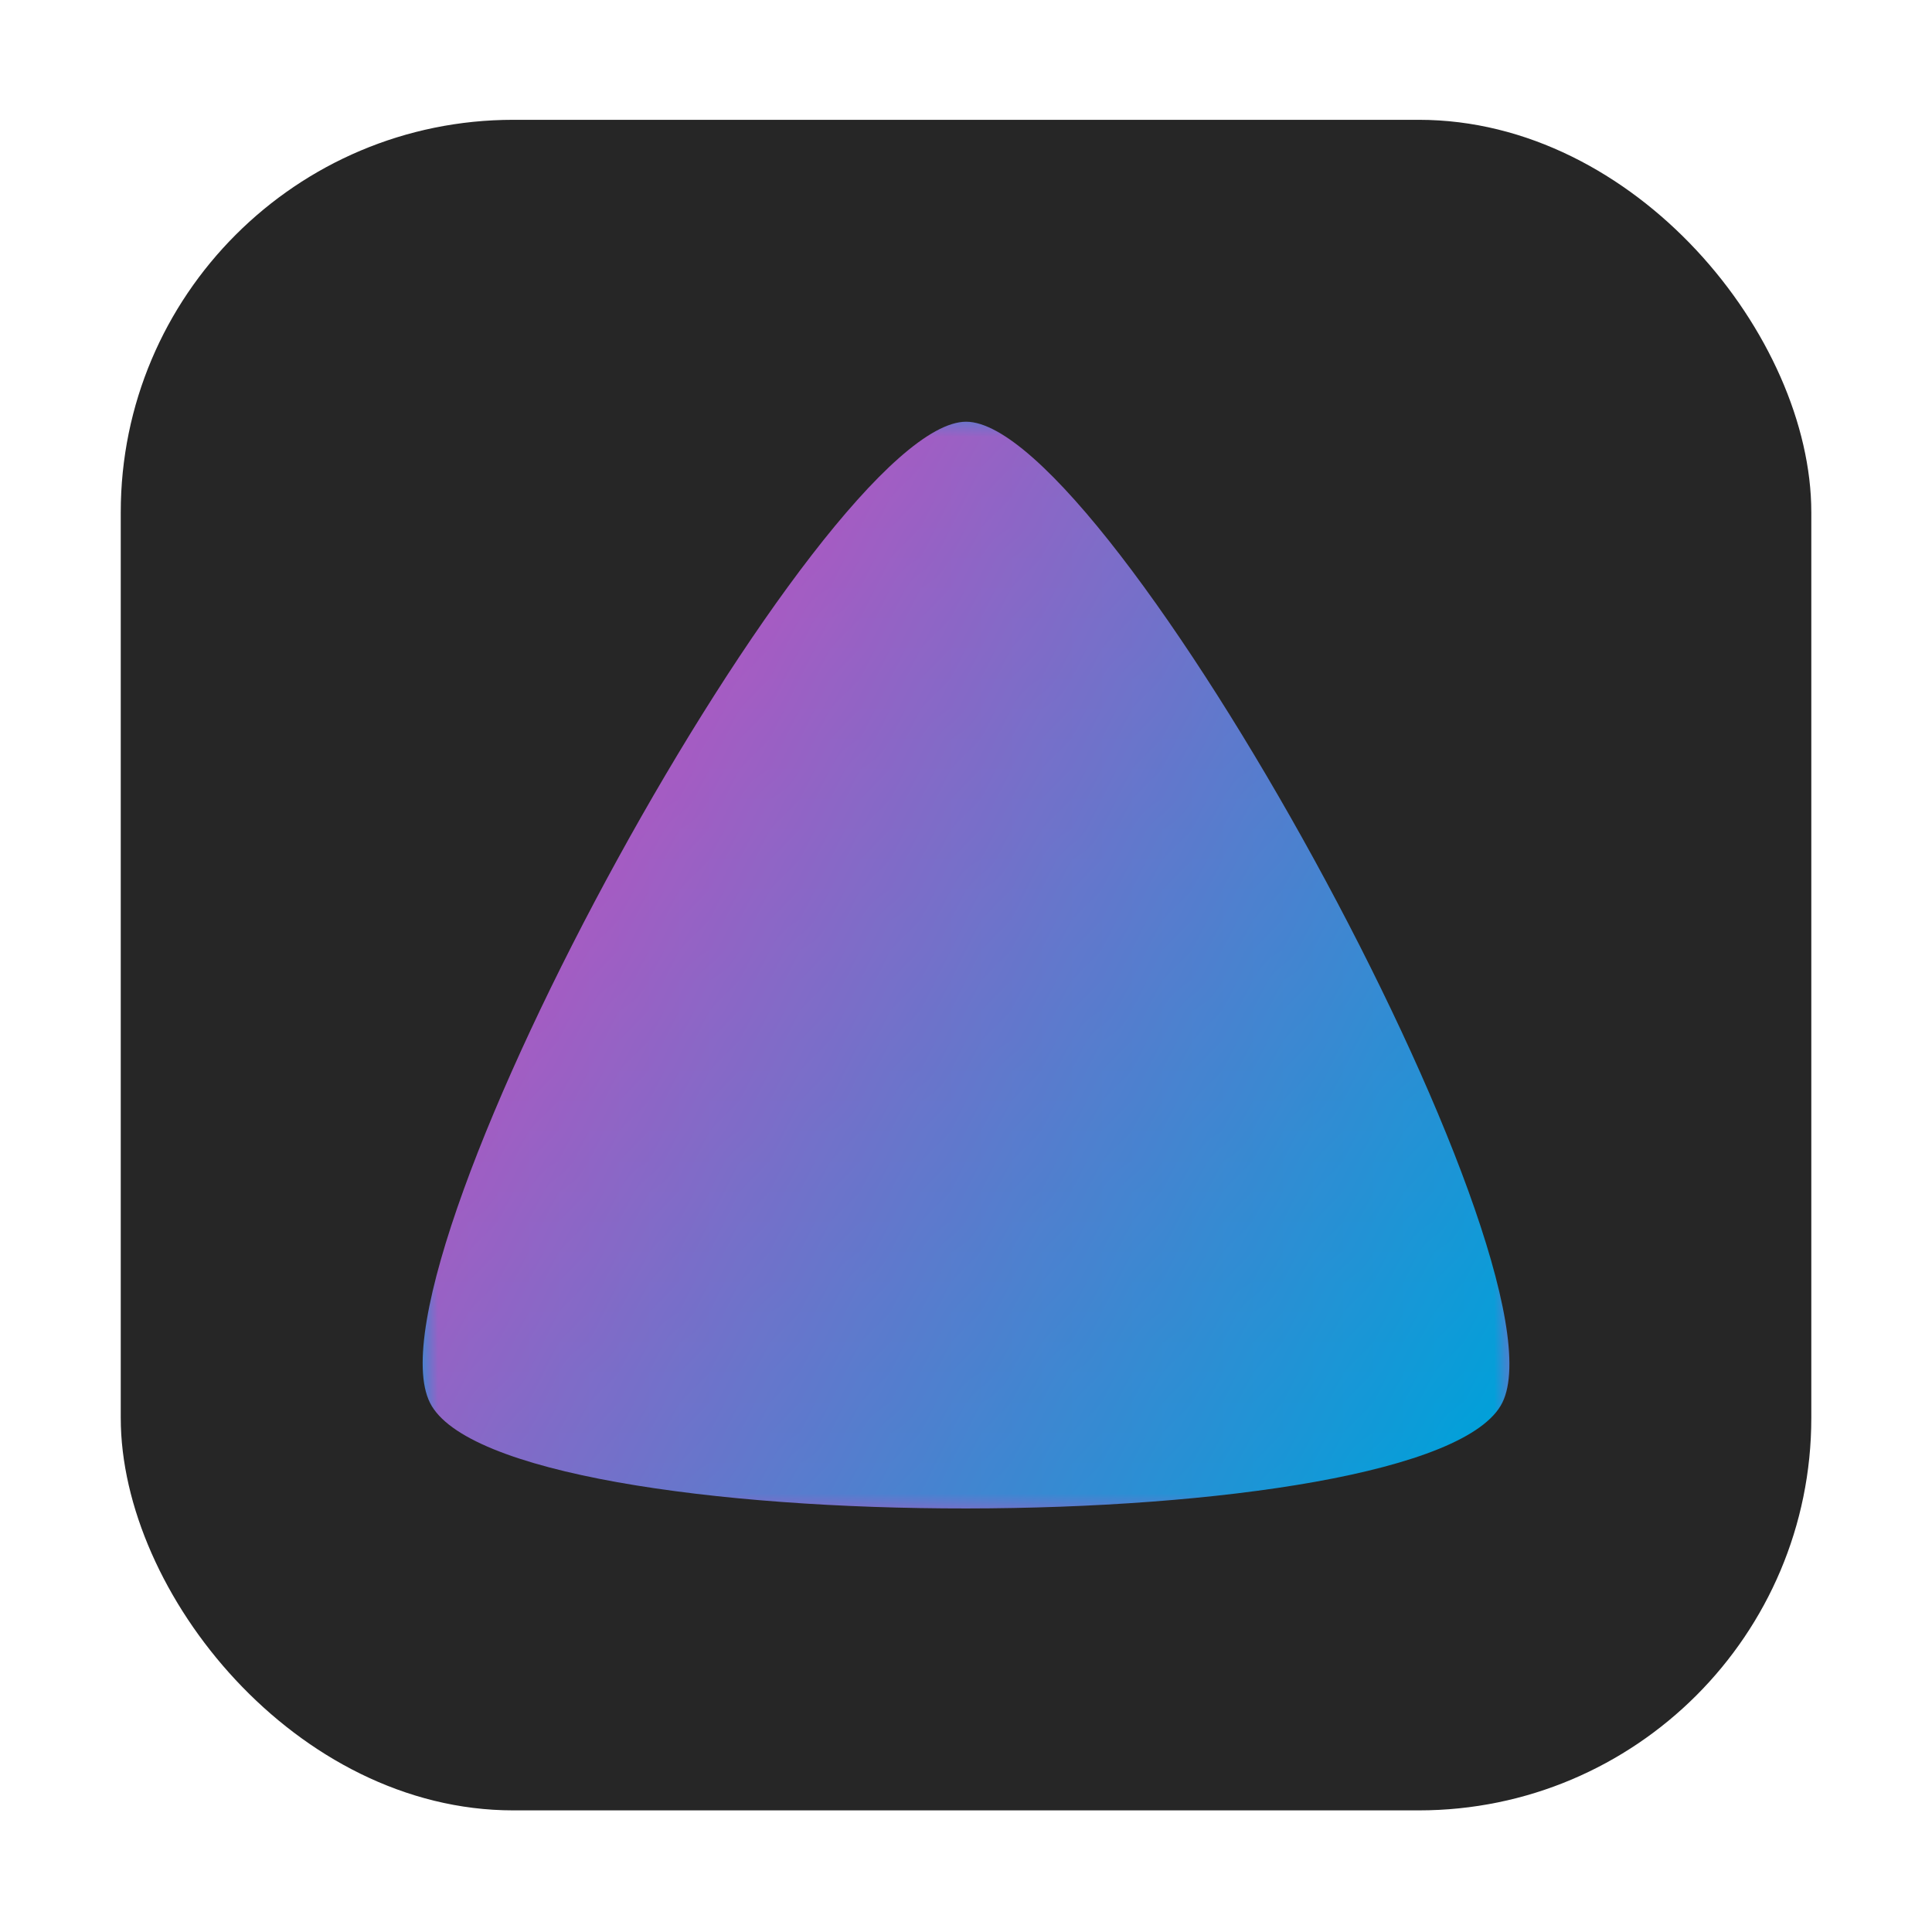 <svg width="64" xmlns="http://www.w3.org/2000/svg" height="64" fill="none"><g xmlns:xlink="http://www.w3.org/1999/xlink" style="fill: rgb(0, 0, 0);"><defs><pattern patternUnits="userSpaceOnUse" x="1.559" y="1.999" width="63.926" height="65.101" id="a"><rect width="63.926" height="65.101" fill="none"/><image href="https://design.penpot.app/assets/by-file-media-id/1c096c09-a10e-80c0-8003-2a94e3380417" preserveAspectRatio="none" width="60.882" height="62.001"/></pattern></defs><rect width="60.882" height="62.001" x="1.559" transform="matrix(1, 0, 0, 1, 0, 0)" ry="0" fill="url(#a)" rx="0" y="1.999" class="fills"/><defs><linearGradient x1="7.937" y1="15.081" x2="7.937" y2="1.852" id="b" gradientTransform="matrix(1, 0, 0, 1, 0, 0) scale(3.78)" gradientUnits="userSpaceOnUse"><stop stop-color="#363636" offset="0"/><stop stop-color="#6c6c6c" offset="1"/></linearGradient></defs><rect width="56.002" height="56.002" x="4" transform="matrix(1, 0, 0, 1, 0, 0)" style="fill: rgb(38, 38, 38); fill-opacity: 1;" ry="13.002" fill="url(#b)" rx="13.002" y="3.969" class="fills"/><defs><linearGradient id="c" x1=".19" y1=".382" x2="1.005" y2=".894"><stop offset="0" stop-color="#a65cc3"/><stop offset="1" stop-color="#01a1da"/></linearGradient><pattern patternUnits="userSpaceOnUse" x="14.001" y="13.97" width="36" height="36" patternTransform="matrix(1, 0, 0, 1, 0, 0)" id="d"><rect width="36" height="36" style="fill: url(&quot;#c&quot;);"/></pattern></defs><path d="M14.243,46.468C16.584,51.161,47.451,51.112,49.765,46.468C52.076,41.829,36.769,13.975,32.005,13.970C27.238,13.970,11.901,41.775,14.243,46.468ZZ" fill="url(#d)" class="fills"/></g></svg>